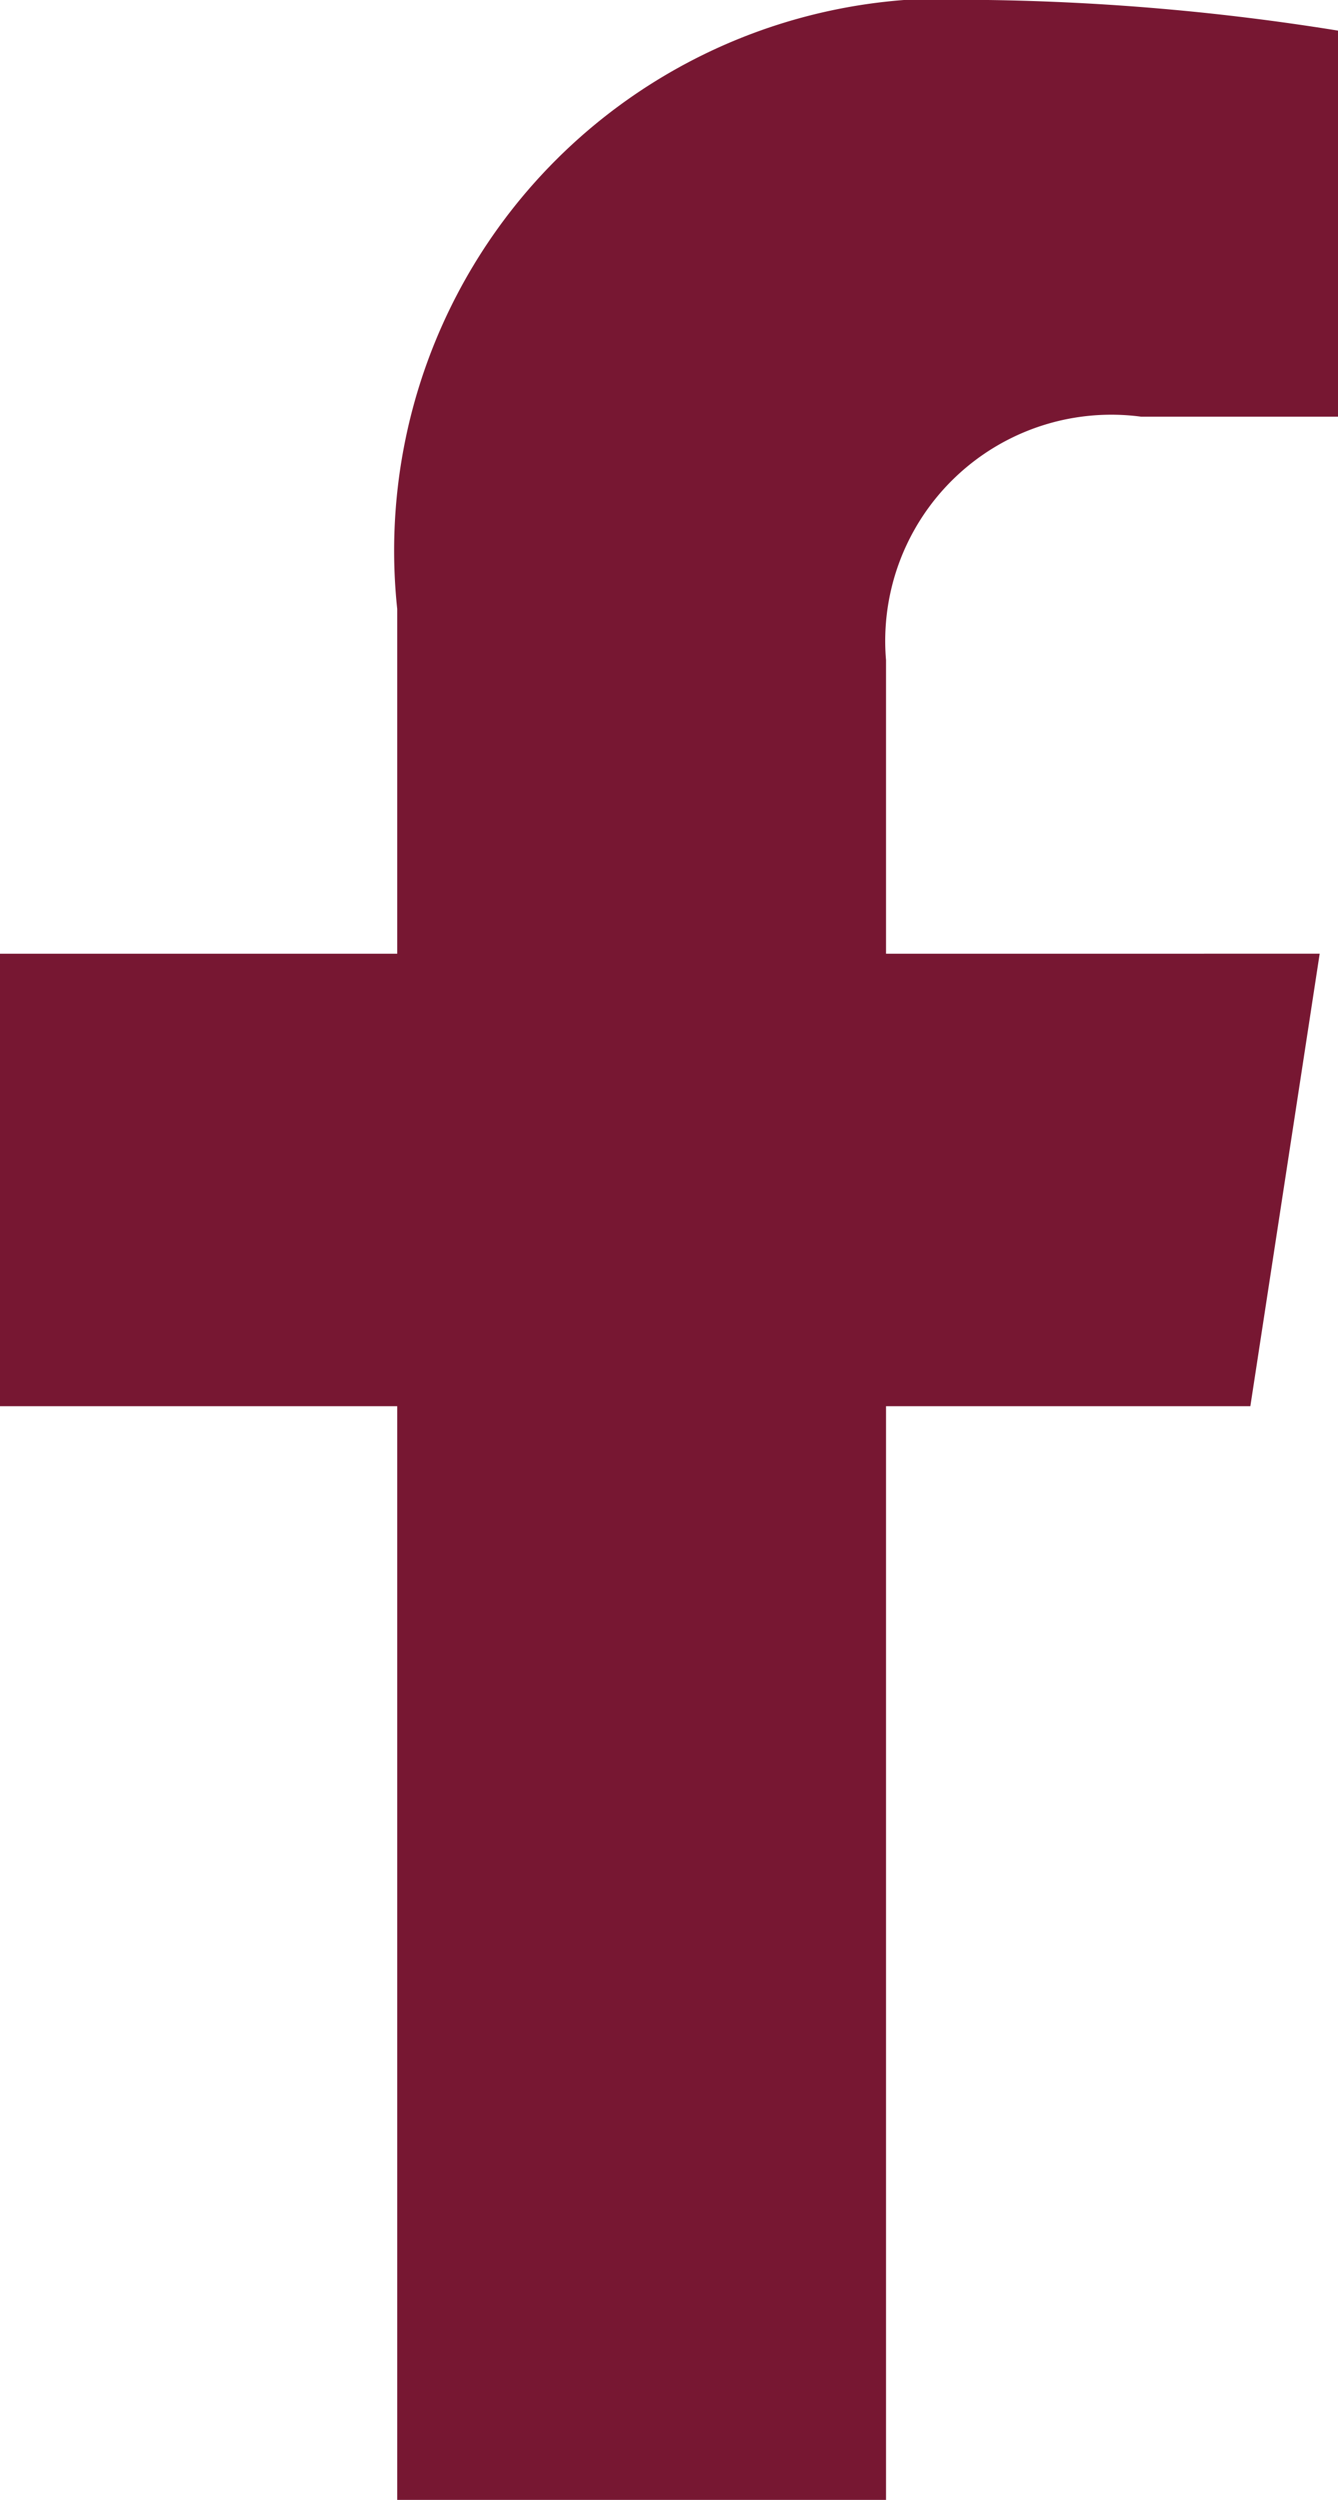 <svg id="Group_7" data-name="Group 7" xmlns="http://www.w3.org/2000/svg" width="6.427" height="12" viewBox="0 0 6.427 12">
  <path id="Icon_awesome-facebook-f" data-name="Icon awesome-facebook-f" d="M7.615,6.75l.333-2.172H5.865V3.169A1.086,1.086,0,0,1,7.089,2h.947V.147A11.553,11.553,0,0,0,6.355,0,2.651,2.651,0,0,0,3.517,2.923V4.578H1.609V6.75H3.517V12H5.865V6.75Z" transform="translate(-1.609)" fill="#771732"/>
</svg>
